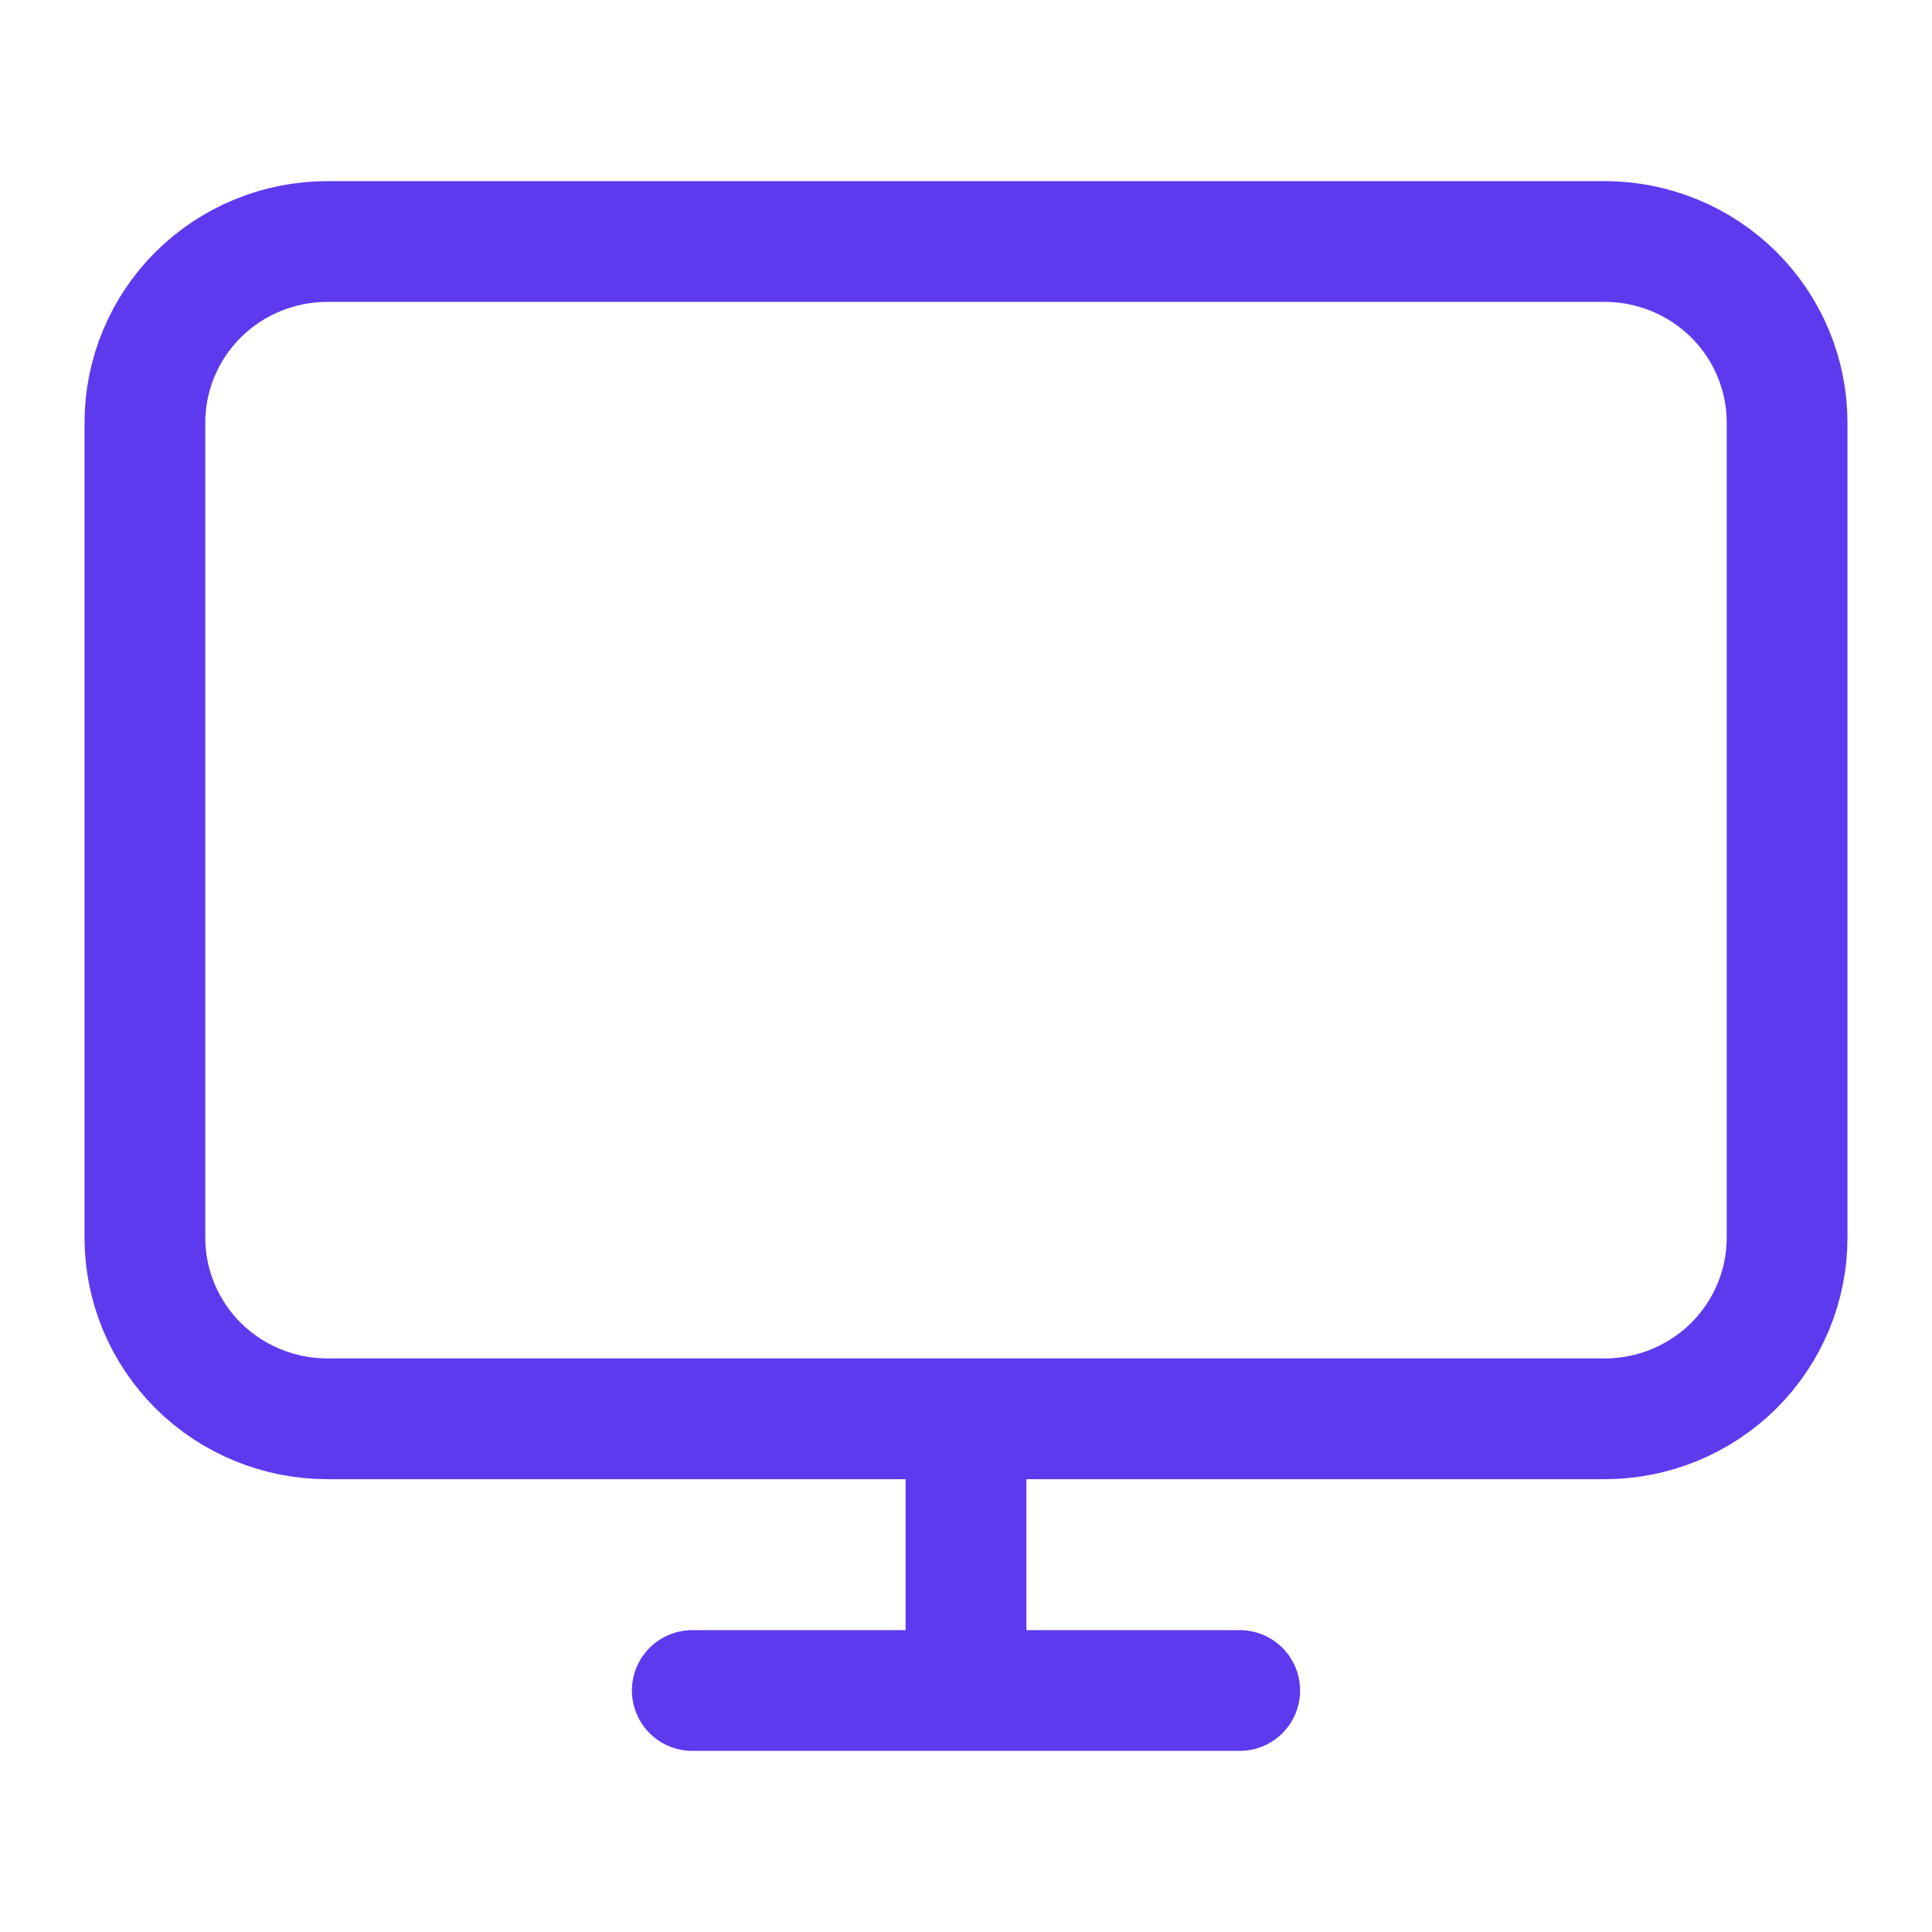 <svg width="40" height="40" viewBox="0 0 40 40" fill="none" xmlns="http://www.w3.org/2000/svg">
<path d="M14.333 35H20M20 35H25.667M20 35V29.375M20 29.375H33.222C34.224 29.375 35.185 28.98 35.894 28.277C36.602 27.573 37 26.62 37 25.625V8.75C37 7.755 36.602 6.802 35.894 6.098C35.185 5.395 34.224 5 33.222 5H6.778C5.776 5 4.815 5.395 4.106 6.098C3.398 6.802 3 7.755 3 8.75V25.625C3 26.62 3.398 27.573 4.106 28.277C4.815 28.98 5.776 29.375 6.778 29.375H20Z" stroke="#5E3AEE" stroke-width="2.5" stroke-linecap="round" stroke-linejoin="round"/>
</svg>
